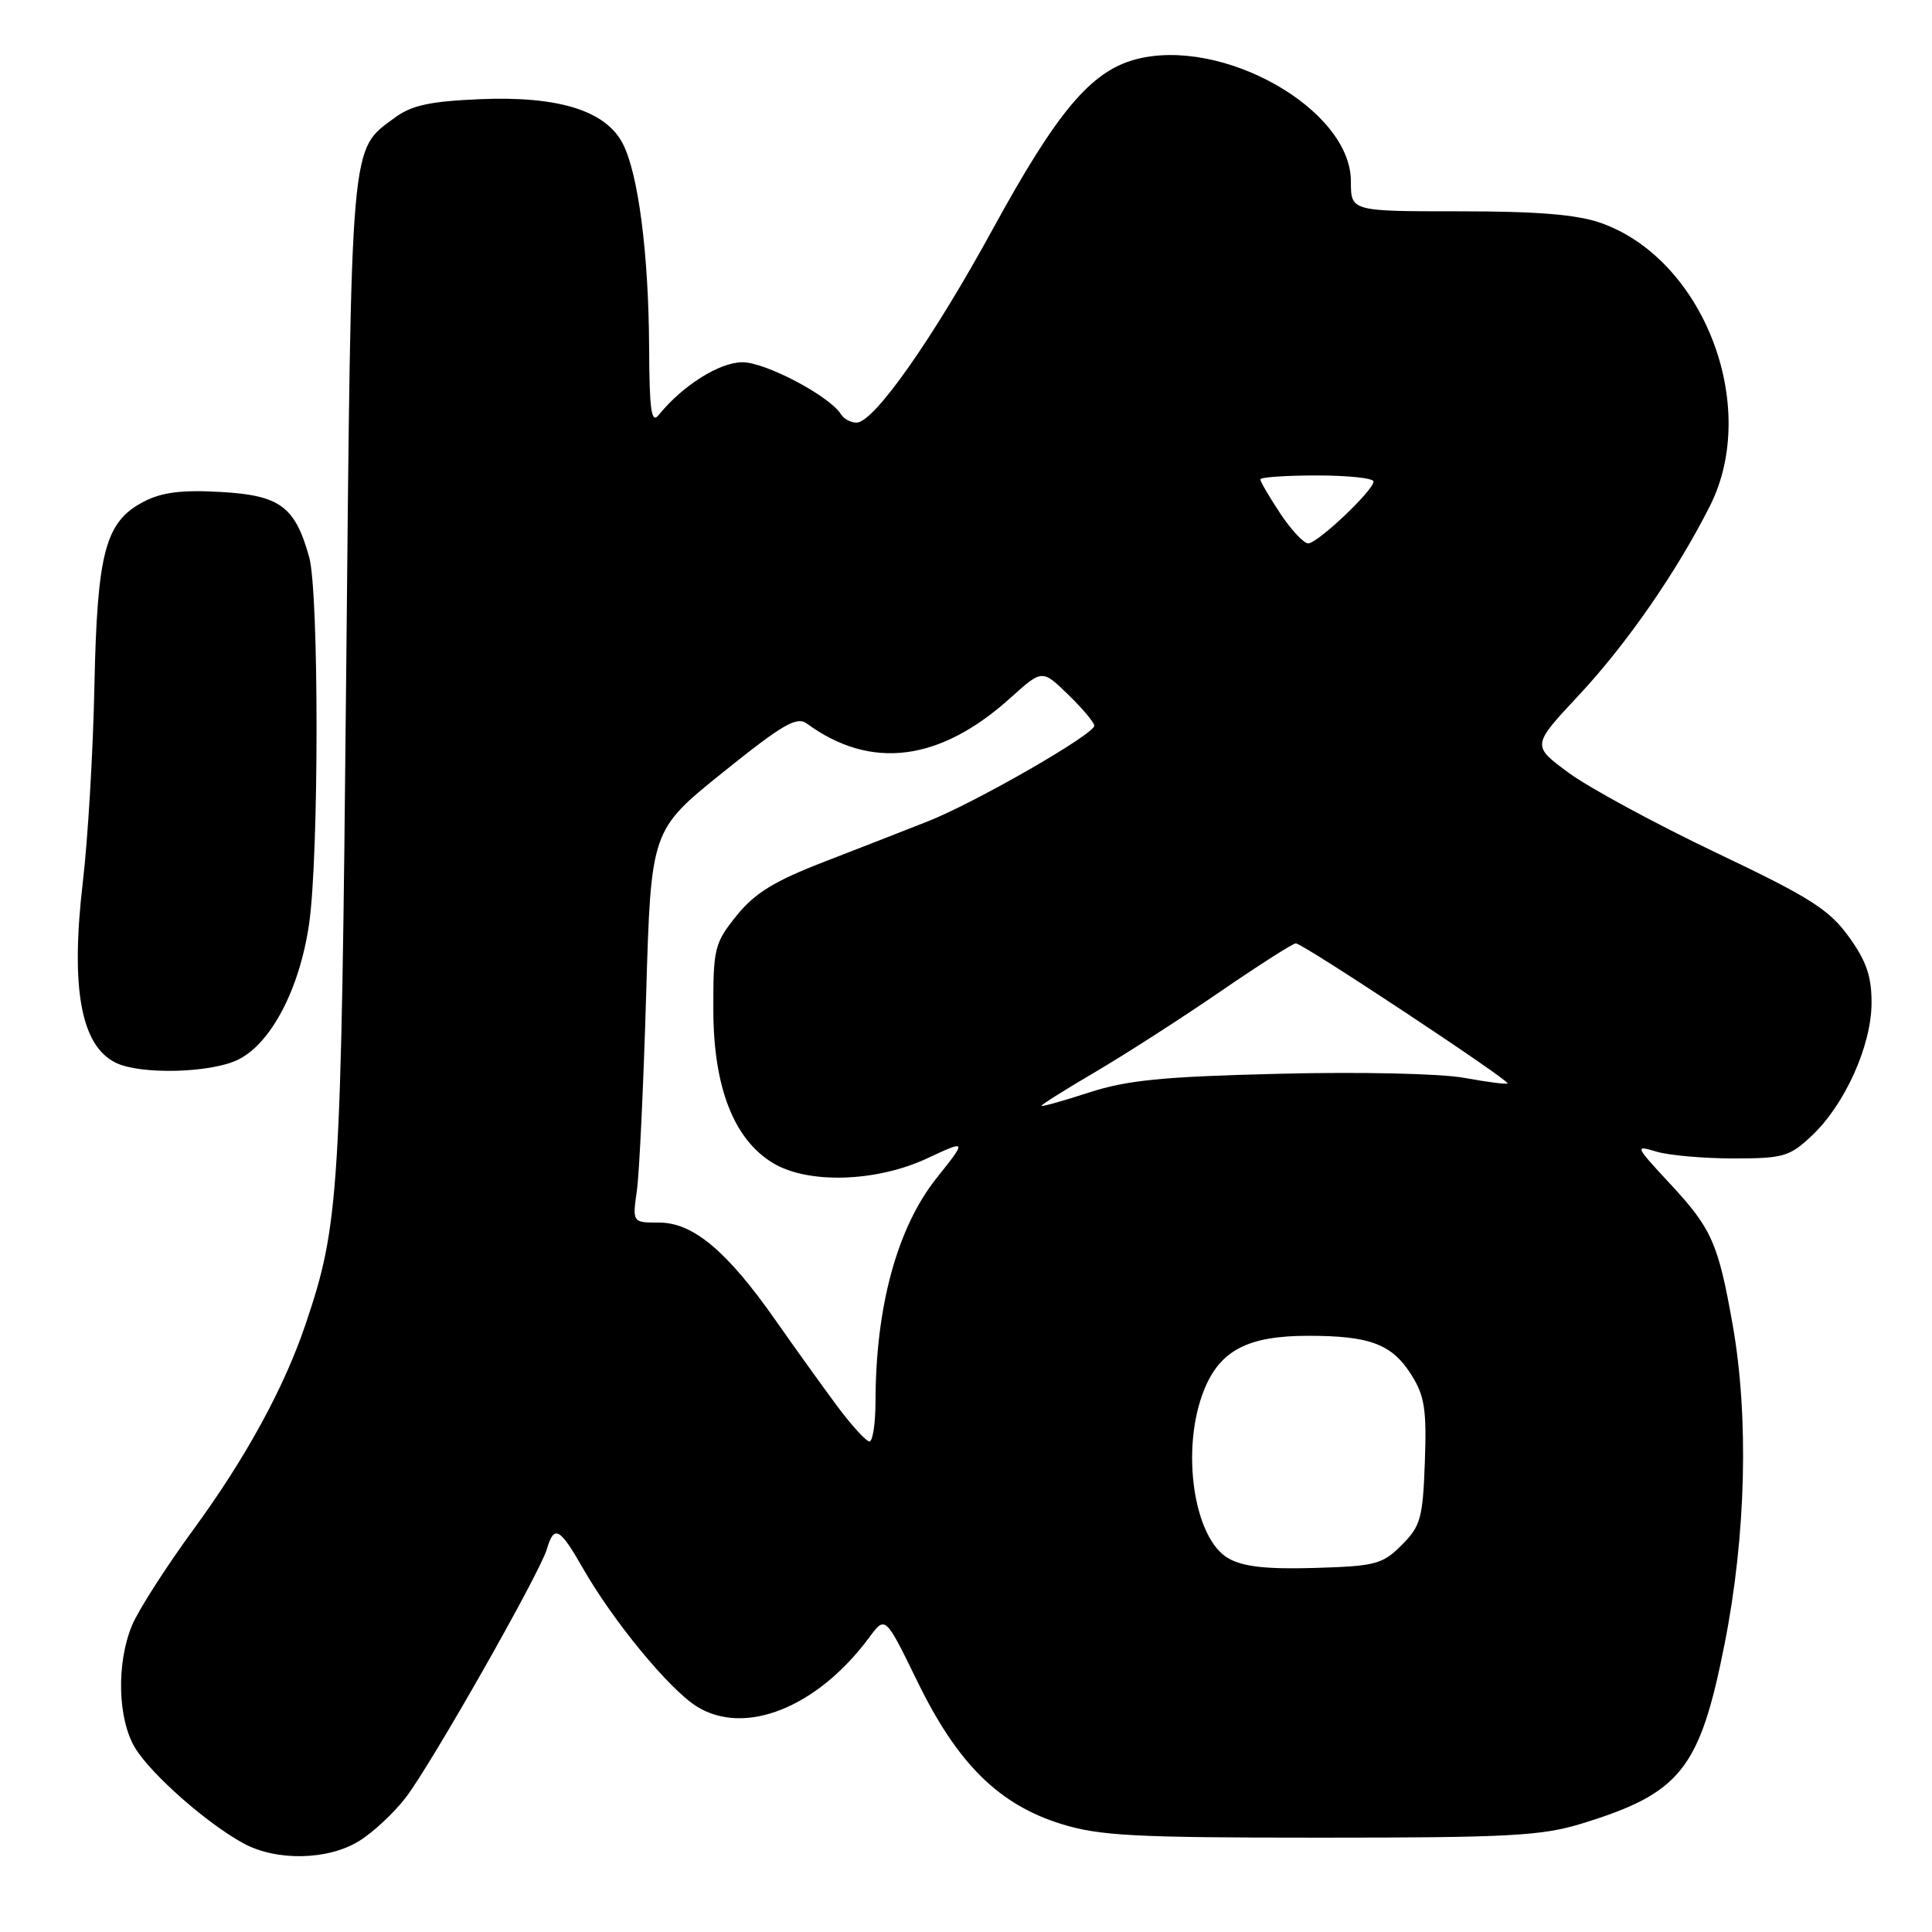 <?xml version="1.0" encoding="UTF-8" standalone="no"?>
<!DOCTYPE svg PUBLIC "-//W3C//DTD SVG 1.1//EN" "http://www.w3.org/Graphics/SVG/1.1/DTD/svg11.dtd" >
<svg xmlns="http://www.w3.org/2000/svg" xmlns:xlink="http://www.w3.org/1999/xlink" version="1.1" viewBox="0 0 256 256">
 <g >
 <path fill="currentColor"
d=" M 47.59 243.94 C 49.43 242.81 52.20 240.22 53.76 238.19 C 57.13 233.81 71.52 208.48 72.47 205.25 C 73.42 202.02 74.16 202.41 77.21 207.75 C 81.19 214.74 88.64 223.80 92.30 226.10 C 98.68 230.11 108.31 226.26 115.20 216.94 C 117.31 214.09 117.31 214.09 121.59 222.87 C 126.91 233.75 132.37 239.13 140.67 241.70 C 145.71 243.26 150.38 243.50 175.00 243.50 C 199.82 243.50 204.27 243.26 209.50 241.66 C 222.72 237.61 225.23 234.45 228.53 217.77 C 231.36 203.43 231.75 187.76 229.58 175.50 C 227.67 164.72 226.81 162.78 221.26 156.82 C 216.63 151.83 216.58 151.72 219.50 152.60 C 221.15 153.09 225.73 153.50 229.69 153.50 C 236.29 153.50 237.13 153.26 240.06 150.50 C 244.45 146.38 247.98 138.54 247.99 132.90 C 248.00 129.35 247.30 127.34 244.96 124.10 C 242.35 120.50 239.81 118.89 227.38 112.98 C 219.39 109.17 210.62 104.42 207.90 102.43 C 202.96 98.80 202.96 98.80 209.12 92.21 C 215.54 85.35 222.21 75.72 226.60 66.99 C 233.23 53.78 225.72 34.34 212.12 29.54 C 208.96 28.43 203.77 28.00 193.37 28.00 C 179.00 28.00 179.00 28.00 179.00 24.03 C 179.00 14.46 161.91 4.79 150.43 7.88 C 144.54 9.47 140.05 14.81 131.57 30.32 C 123.56 44.97 115.79 56.00 113.50 56.00 C 112.74 56.00 111.81 55.51 111.44 54.90 C 109.95 52.49 101.45 48.00 98.38 48.00 C 95.33 48.00 90.45 51.08 87.28 54.99 C 86.31 56.20 86.05 54.42 86.01 46.00 C 85.95 33.63 84.58 23.01 82.52 19.03 C 80.26 14.66 74.01 12.71 63.65 13.14 C 56.97 13.42 54.54 13.95 52.32 15.59 C 46.36 20.01 46.57 17.60 45.87 89.50 C 45.20 158.45 44.96 162.25 40.48 175.50 C 37.64 183.90 32.56 193.20 25.62 202.68 C 21.99 207.65 18.34 213.35 17.51 215.33 C 15.40 220.37 15.59 227.81 17.91 231.62 C 20.06 235.14 27.41 241.61 32.25 244.25 C 36.64 246.64 43.46 246.50 47.59 243.94 Z  M 31.47 140.45 C 35.88 138.35 39.71 131.07 40.96 122.39 C 42.27 113.35 42.27 78.53 40.97 73.83 C 39.10 67.11 37.10 65.63 29.27 65.19 C 24.11 64.89 21.47 65.22 19.07 66.46 C 13.95 69.11 12.88 73.11 12.51 90.92 C 12.34 99.49 11.65 111.15 10.98 116.83 C 9.32 130.96 10.72 138.58 15.36 140.83 C 18.62 142.41 27.80 142.19 31.47 140.45 Z  M 162.79 206.50 C 158.16 203.90 156.42 192.00 159.53 184.22 C 161.64 178.93 165.34 177.00 173.34 177.00 C 181.57 177.00 184.47 178.11 187.05 182.23 C 188.77 184.97 189.05 186.83 188.80 193.73 C 188.53 201.19 188.24 202.21 185.73 204.73 C 183.18 207.28 182.26 207.52 174.23 207.76 C 167.88 207.95 164.76 207.61 162.79 206.50 Z  M 110.88 186.25 C 108.94 183.64 105.28 178.53 102.74 174.91 C 96.35 165.79 91.84 162.00 87.36 162.00 C 83.79 162.00 83.79 162.00 84.39 157.75 C 84.72 155.41 85.27 143.71 85.62 131.75 C 86.26 110.01 86.26 110.01 95.78 102.35 C 103.70 95.98 105.57 94.89 106.90 95.87 C 115.40 102.09 124.53 100.93 133.93 92.44 C 138.09 88.69 138.09 88.69 141.54 92.04 C 143.44 93.88 145.00 95.74 145.00 96.16 C 145.00 97.29 129.33 106.30 123.00 108.81 C 119.97 110.01 113.71 112.45 109.09 114.24 C 102.56 116.77 99.99 118.36 97.59 121.34 C 94.67 124.98 94.50 125.66 94.52 133.84 C 94.54 144.04 97.22 150.95 102.39 154.09 C 107.01 156.91 116.06 156.65 122.83 153.50 C 128.15 151.02 128.15 151.02 124.08 156.13 C 118.88 162.67 116.02 173.16 116.01 185.75 C 116.00 188.64 115.64 191.00 115.21 191.00 C 114.77 191.00 112.82 188.86 110.88 186.25 Z  M 138.00 146.52 C 138.00 146.36 141.26 144.31 145.25 141.97 C 149.24 139.62 156.66 134.85 161.75 131.35 C 166.84 127.86 171.32 125.00 171.71 125.00 C 172.61 125.00 200.13 143.21 199.76 143.56 C 199.62 143.71 197.03 143.37 194.00 142.82 C 190.89 142.25 180.24 142.01 169.50 142.28 C 154.00 142.66 149.35 143.12 144.25 144.78 C 140.81 145.90 138.00 146.68 138.00 146.52 Z  M 169.63 68.02 C 168.18 65.83 167.00 63.81 167.00 63.52 C 167.00 63.23 170.38 63.00 174.50 63.00 C 178.62 63.00 182.00 63.36 182.00 63.80 C 182.00 64.98 174.59 72.00 173.34 72.00 C 172.75 72.00 171.08 70.21 169.63 68.02 Z "/>
</g>
</svg>